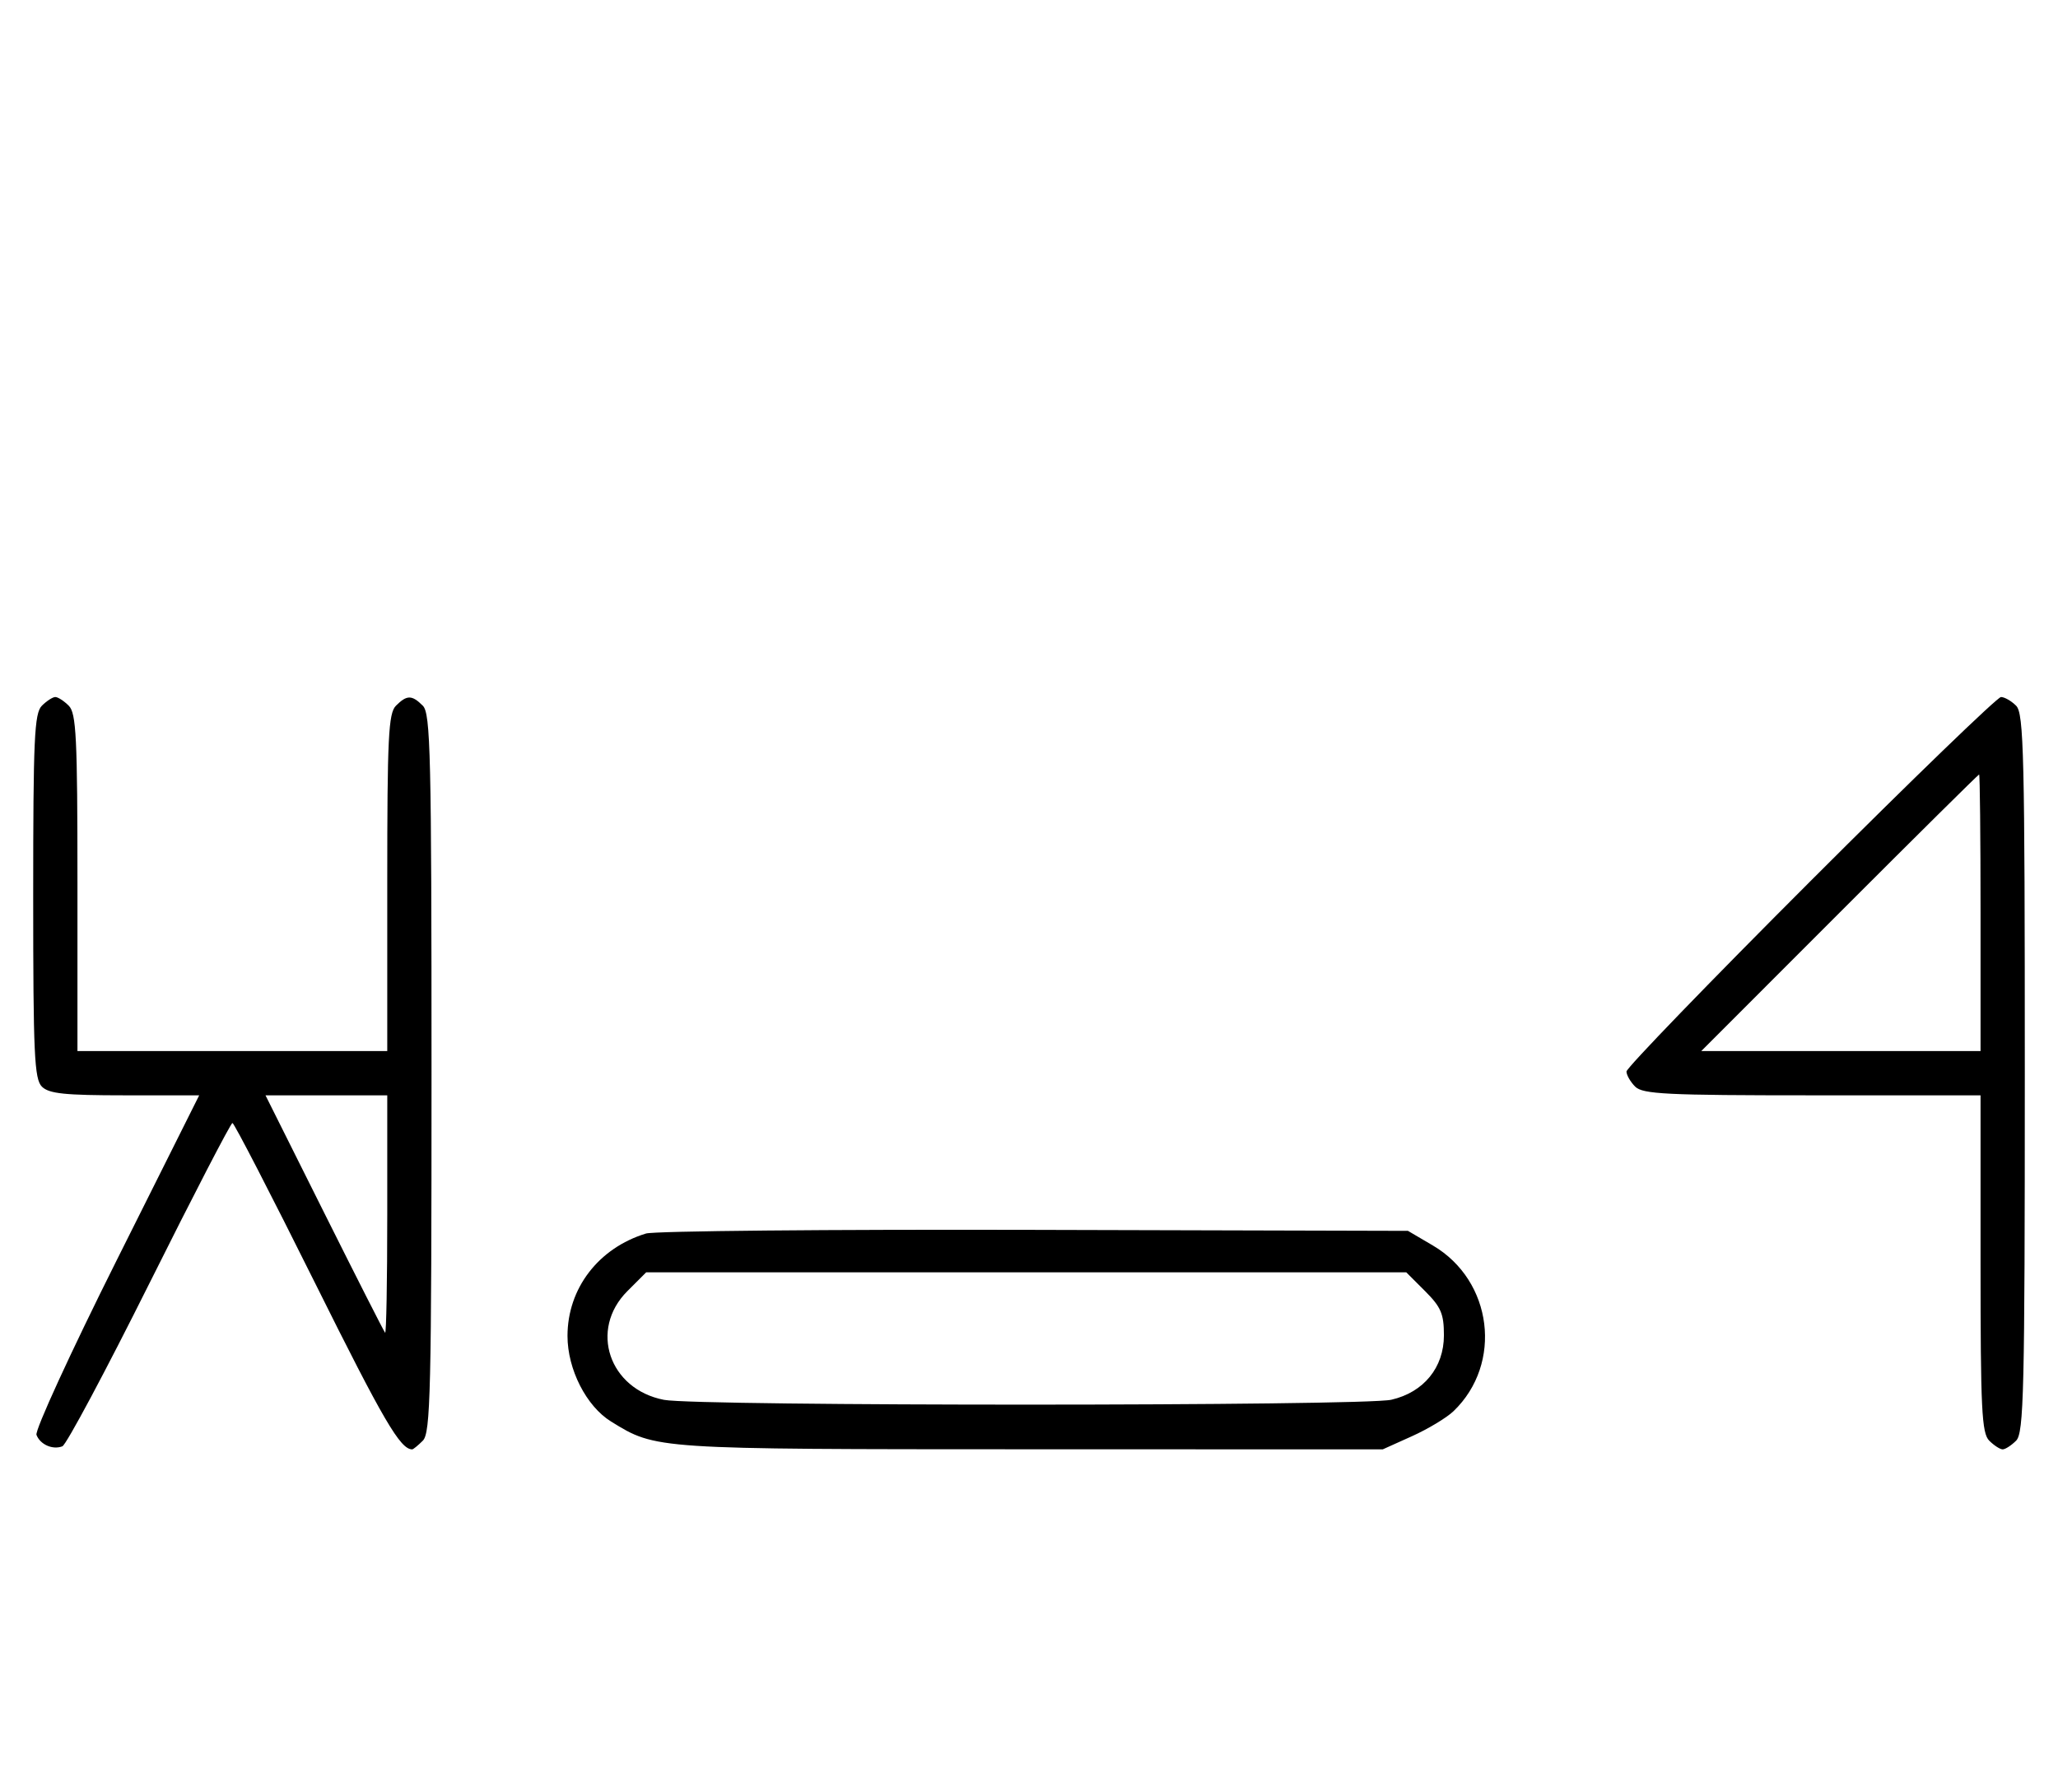 <svg xmlns="http://www.w3.org/2000/svg" width="372" height="324" viewBox="0 0 372 324" version="1.1">
	<path d="M 7.571 127.571 C 6.207 128.936, 6 133.463, 6 162 C 6 190.537, 6.207 195.064, 7.571 196.429 C 8.844 197.701, 11.697 198, 22.575 198 L 36.006 198 21.020 227.961 C 12.777 244.439, 6.285 258.580, 6.594 259.384 C 7.265 261.133, 9.512 262.125, 11.274 261.448 C 11.975 261.180, 19.056 247.919, 27.010 231.980 C 34.964 216.041, 41.717 203, 42.016 203 C 42.315 203, 49.042 216.034, 56.965 231.964 C 69.336 256.836, 72.352 262, 74.510 262 C 74.701 262, 75.564 261.293, 76.429 260.429 C 77.825 259.032, 78 251.628, 78 194 C 78 136.372, 77.825 128.968, 76.429 127.571 C 74.455 125.598, 73.545 125.598, 71.571 127.571 C 70.212 128.931, 70 133.242, 70 159.571 L 70 190 42 190 L 14 190 14 159.571 C 14 133.242, 13.788 128.931, 12.429 127.571 C 11.564 126.707, 10.471 126, 10 126 C 9.529 126, 8.436 126.707, 7.571 127.571 M 327.267 159.267 C 308.970 177.563, 294 193.056, 294 193.695 C 294 194.334, 294.707 195.564, 295.571 196.429 C 296.931 197.788, 301.242 198, 327.571 198 L 358 198 358 228.429 C 358 254.758, 358.212 259.069, 359.571 260.429 C 360.436 261.293, 361.529 262, 362 262 C 362.471 262, 363.564 261.293, 364.429 260.429 C 365.825 259.032, 366 251.628, 366 194 C 366 136.372, 365.825 128.968, 364.429 127.571 C 363.564 126.707, 362.334 126, 361.695 126 C 361.056 126, 345.563 140.970, 327.267 159.267 M 332.500 165 L 307.515 190 332.758 190 L 358 190 358 165 C 358 151.250, 357.884 140, 357.742 140 C 357.601 140, 346.242 151.250, 332.500 165 M 58.607 219.250 C 64.446 230.938, 69.398 240.688, 69.612 240.917 C 69.825 241.146, 70 231.583, 70 219.667 L 70 198 58.995 198 L 47.991 198 58.607 219.250 M 116.764 222.982 C 108.173 225.612, 102.580 232.914, 102.580 241.500 C 102.580 247.534, 105.981 254.209, 110.462 256.972 C 118.626 262.005, 118.090 261.970, 186.221 261.985 L 249.943 262 255.221 259.623 C 258.125 258.316, 261.508 256.278, 262.739 255.094 C 271.685 246.496, 269.818 231.506, 259.011 225.152 L 254.500 222.500 187 222.322 C 149.875 222.224, 118.269 222.521, 116.764 222.982 M 113.400 233.400 C 106.450 240.350, 110.088 251.132, 120.028 253.050 C 126.069 254.216, 246.442 254.196, 251.500 253.029 C 257.351 251.679, 261 247.206, 261 241.384 C 261 237.504, 260.478 236.278, 257.600 233.400 L 254.200 230 185.500 230 L 116.800 230 113.400 233.400 " stroke="none" fill="black" fill-rule="evenodd"/>
</svg>
